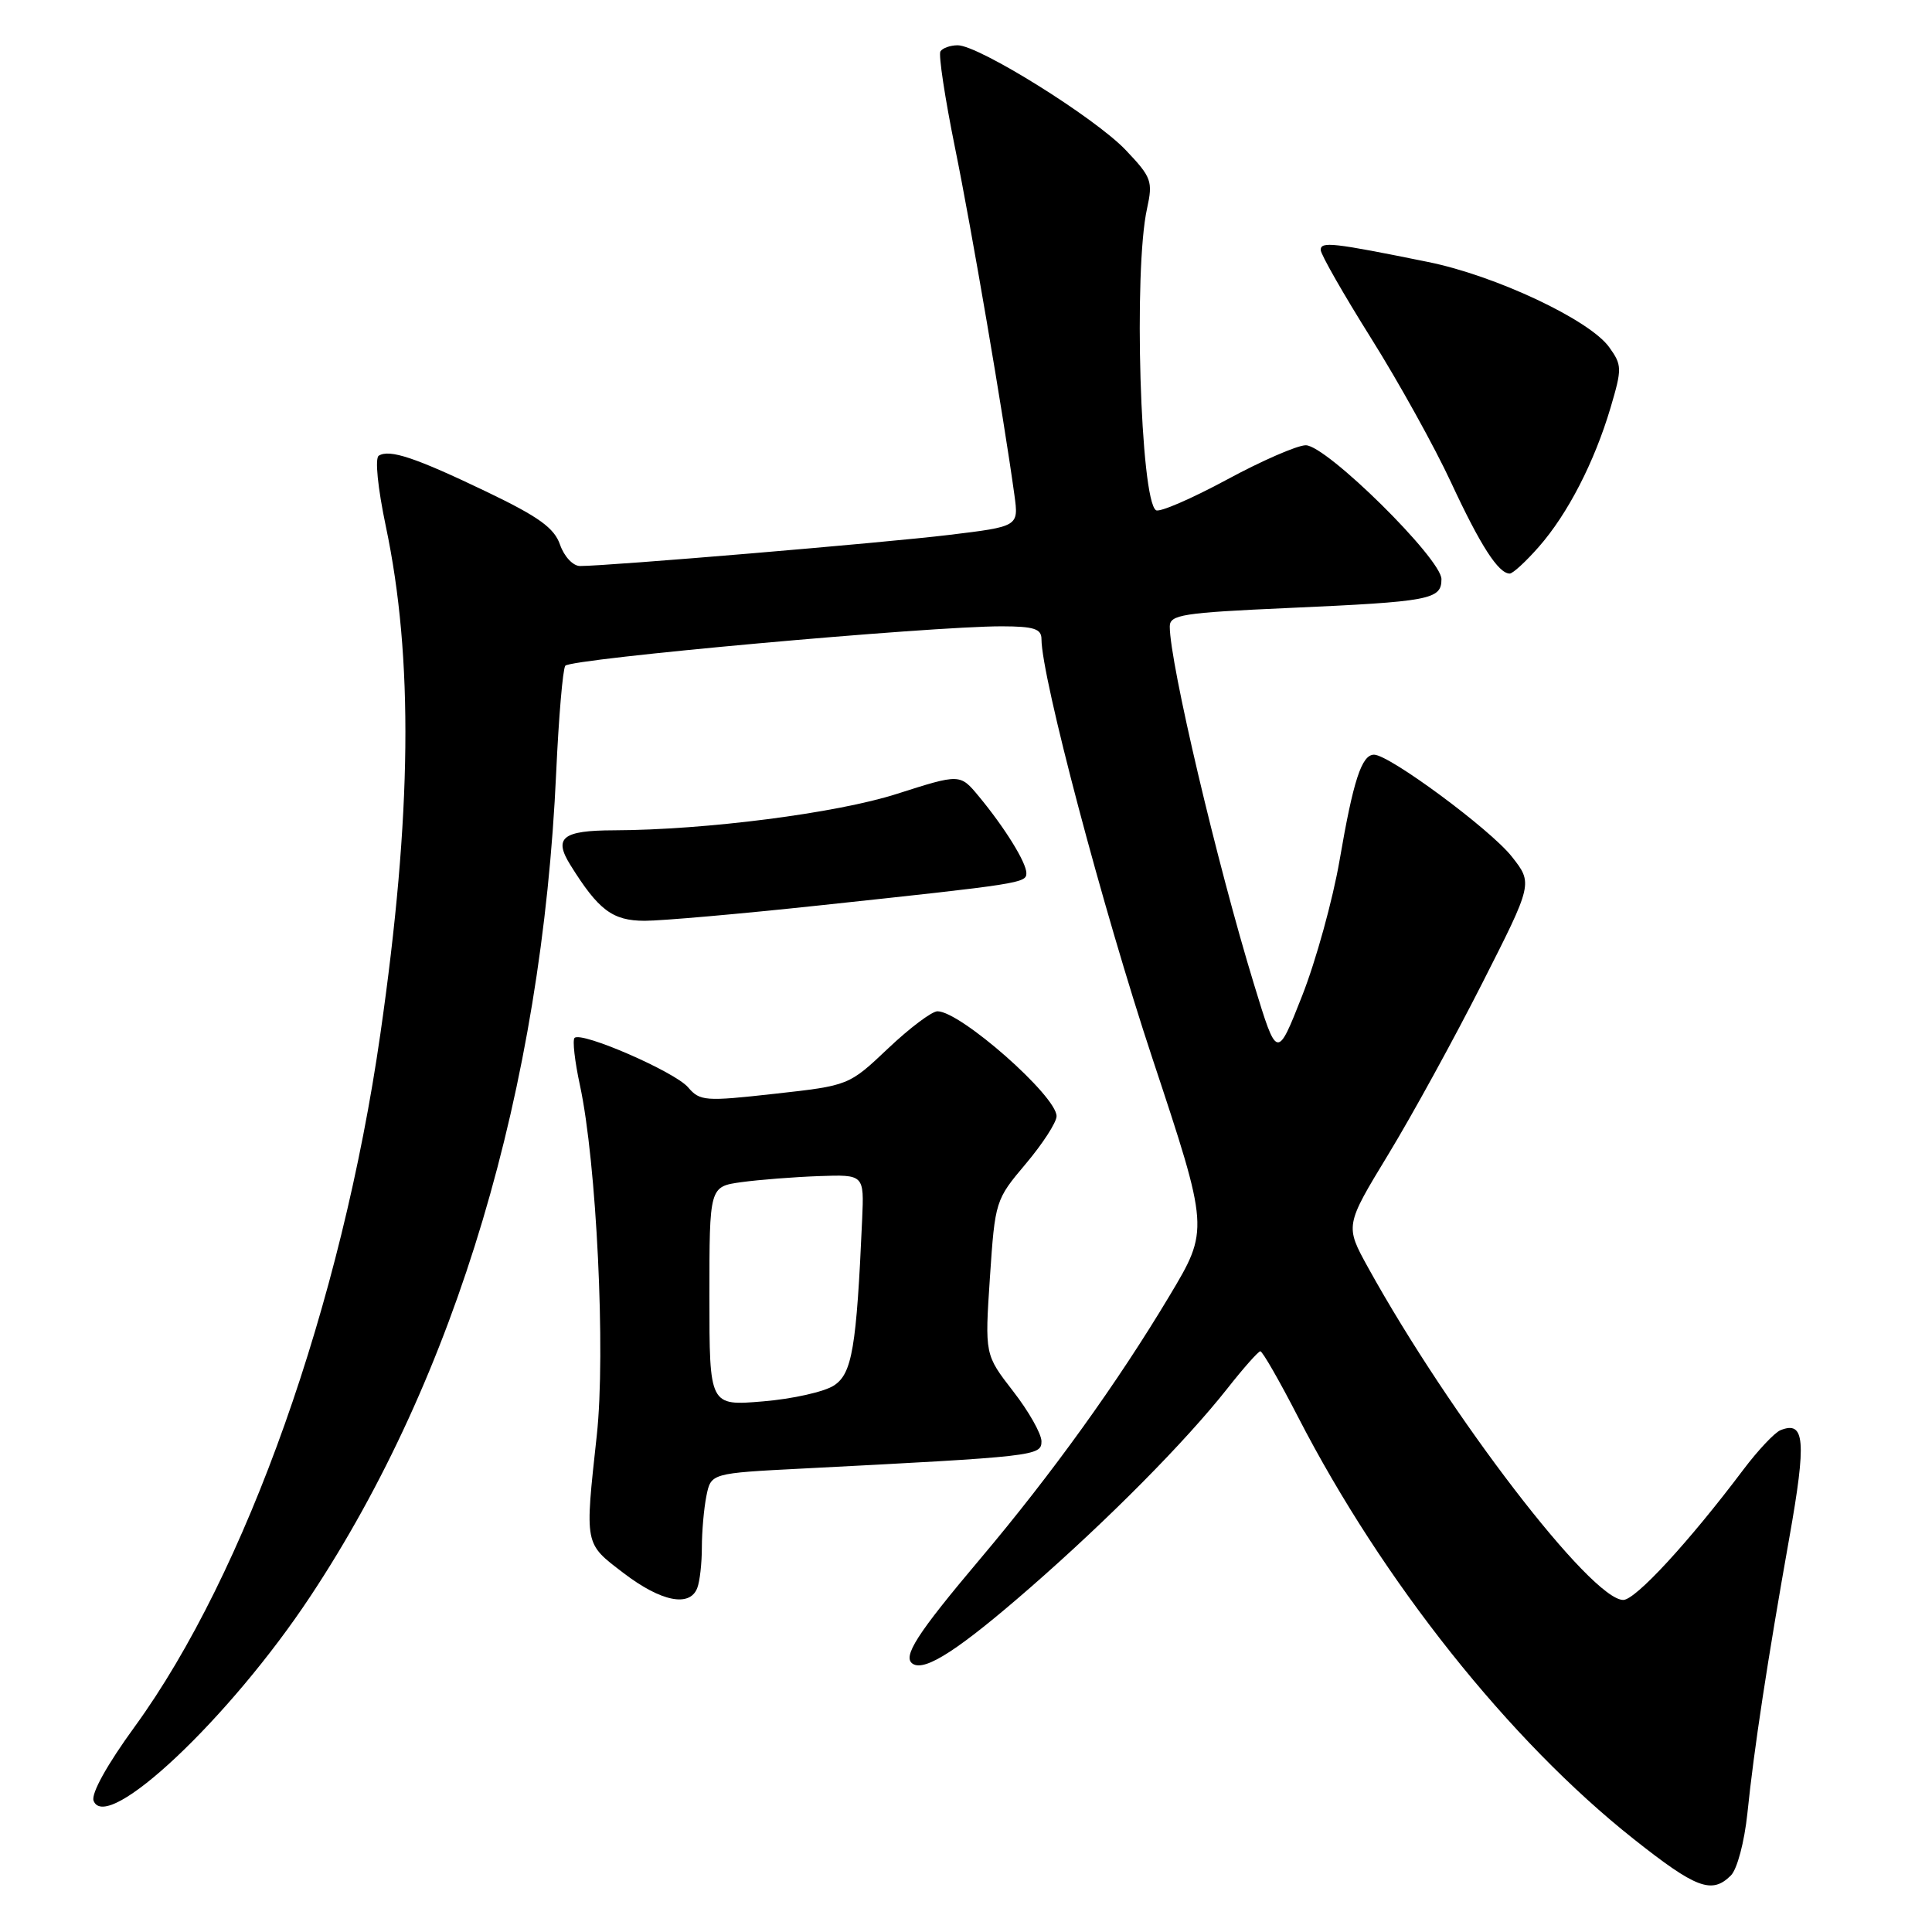 <?xml version="1.0" encoding="UTF-8" standalone="no"?>
<!DOCTYPE svg PUBLIC "-//W3C//DTD SVG 1.1//EN" "http://www.w3.org/Graphics/SVG/1.1/DTD/svg11.dtd" >
<svg xmlns="http://www.w3.org/2000/svg" xmlns:xlink="http://www.w3.org/1999/xlink" version="1.1" viewBox="0 0 256 256">
 <g >
 <path fill="currentColor"
d=" M 229.35 248.51 C 230.19 247.67 231.14 244.07 231.54 240.26 C 232.41 231.76 234.19 220.10 237.10 203.73 C 239.38 190.90 239.16 188.20 235.92 189.51 C 235.14 189.83 232.93 192.18 231.00 194.74 C 223.79 204.32 216.71 212.00 215.09 212.00 C 210.86 212.00 192.12 187.58 181.28 167.96 C 178.22 162.41 178.22 162.41 183.96 152.96 C 187.12 147.76 192.72 137.55 196.41 130.27 C 203.12 117.05 203.12 117.05 200.31 113.49 C 197.46 109.88 184.09 100.00 182.07 100.00 C 180.43 100.00 179.32 103.39 177.50 114.00 C 176.60 119.22 174.37 127.30 172.54 131.95 C 169.21 140.41 169.21 140.41 166.17 130.45 C 161.26 114.41 155.00 87.83 155.00 83.02 C 155.00 81.45 156.66 81.19 170.75 80.56 C 189.54 79.72 191.00 79.45 191.00 76.74 C 191.00 74.04 175.76 59.00 173.02 59.00 C 171.90 59.00 167.17 61.06 162.52 63.58 C 157.86 66.09 153.66 67.91 153.18 67.61 C 151.10 66.32 150.18 35.77 151.99 27.63 C 152.78 24.02 152.59 23.49 149.17 19.89 C 145.11 15.61 129.70 6.00 126.90 6.00 C 125.92 6.00 124.89 6.37 124.61 6.81 C 124.34 7.26 125.21 13.00 126.54 19.56 C 128.74 30.35 132.97 55.09 134.42 65.63 C 134.98 69.76 134.98 69.76 125.74 70.88 C 117.18 71.92 80.63 75.00 76.86 75.00 C 75.93 75.00 74.76 73.75 74.21 72.18 C 73.44 69.95 71.39 68.48 64.50 65.17 C 55.06 60.64 51.63 59.49 50.19 60.38 C 49.66 60.71 50.05 64.61 51.12 69.72 C 54.80 87.15 54.58 107.96 50.40 137.00 C 45.26 172.82 32.61 208.47 17.86 228.78 C 14.18 233.83 12.05 237.68 12.40 238.61 C 14.11 243.06 30.45 227.66 41.14 211.50 C 60.44 182.37 71.80 144.26 73.70 102.31 C 74.03 95.06 74.57 88.72 74.90 88.22 C 75.51 87.29 123.18 82.98 132.75 82.99 C 137.00 83.00 138.00 83.32 138.00 84.68 C 138.00 89.69 146.13 120.42 152.69 140.21 C 160.22 162.92 160.22 162.92 154.96 171.71 C 148.10 183.18 139.36 195.33 129.93 206.50 C 121.43 216.57 119.51 219.58 120.97 220.48 C 122.61 221.49 127.14 218.54 136.53 210.35 C 146.92 201.28 157.08 191.02 162.62 184.00 C 164.75 181.29 166.72 179.07 167.00 179.05 C 167.28 179.04 169.53 182.96 172.00 187.76 C 183.21 209.52 199.99 230.63 216.47 243.68 C 224.75 250.24 226.83 251.02 229.35 248.51 Z  M 92.39 210.42 C 92.73 209.55 93.00 207.13 93.00 205.04 C 93.00 202.96 93.27 199.89 93.60 198.23 C 94.21 195.21 94.21 195.21 106.35 194.59 C 137.24 193.00 138.00 192.92 138.00 190.98 C 138.00 189.99 136.31 187.00 134.24 184.34 C 130.49 179.50 130.49 179.50 131.17 169.26 C 131.85 159.14 131.90 158.97 135.93 154.20 C 138.17 151.54 140.00 148.71 140.00 147.90 C 140.00 145.22 127.26 134.00 124.22 134.00 C 123.48 134.00 120.54 136.21 117.68 138.92 C 112.48 143.84 112.48 143.84 102.66 144.93 C 93.42 145.96 92.74 145.91 91.17 144.07 C 89.40 142.01 77.04 136.63 76.13 137.53 C 75.84 137.83 76.16 140.64 76.84 143.78 C 79.05 154.00 80.27 179.25 79.08 190.16 C 77.48 204.87 77.40 204.45 82.64 208.45 C 87.59 212.23 91.40 213.00 92.39 210.42 Z  M 108.50 119.98 C 135.37 117.11 136.00 117.01 136.00 115.69 C 135.99 114.27 133.13 109.66 129.69 105.51 C 127.21 102.52 127.21 102.52 118.85 105.19 C 110.87 107.75 93.52 109.98 81.33 110.02 C 74.52 110.04 73.32 111.00 75.58 114.62 C 79.31 120.61 81.16 122.00 85.42 122.01 C 87.67 122.01 98.05 121.10 108.50 119.98 Z  M 203.90 72.46 C 207.73 68.10 211.26 61.25 213.41 54.01 C 214.94 48.83 214.93 48.38 213.23 46.01 C 210.64 42.39 198.17 36.52 189.21 34.71 C 176.59 32.15 175.00 31.97 175.00 33.12 C 175.00 33.70 178.00 38.95 181.66 44.79 C 185.32 50.62 190.10 59.24 192.28 63.94 C 196.16 72.29 198.55 76.00 200.05 76.00 C 200.46 76.00 202.19 74.41 203.90 72.46 Z  M 94.00 171.76 C 94.00 157.23 94.00 157.23 98.25 156.64 C 100.59 156.32 105.20 155.96 108.50 155.84 C 114.50 155.63 114.50 155.63 114.24 161.56 C 113.49 178.60 112.91 182.01 110.51 183.58 C 109.24 184.42 105.00 185.37 101.10 185.69 C 94.00 186.29 94.00 186.29 94.00 171.76 Z "/>
</g>
</svg>